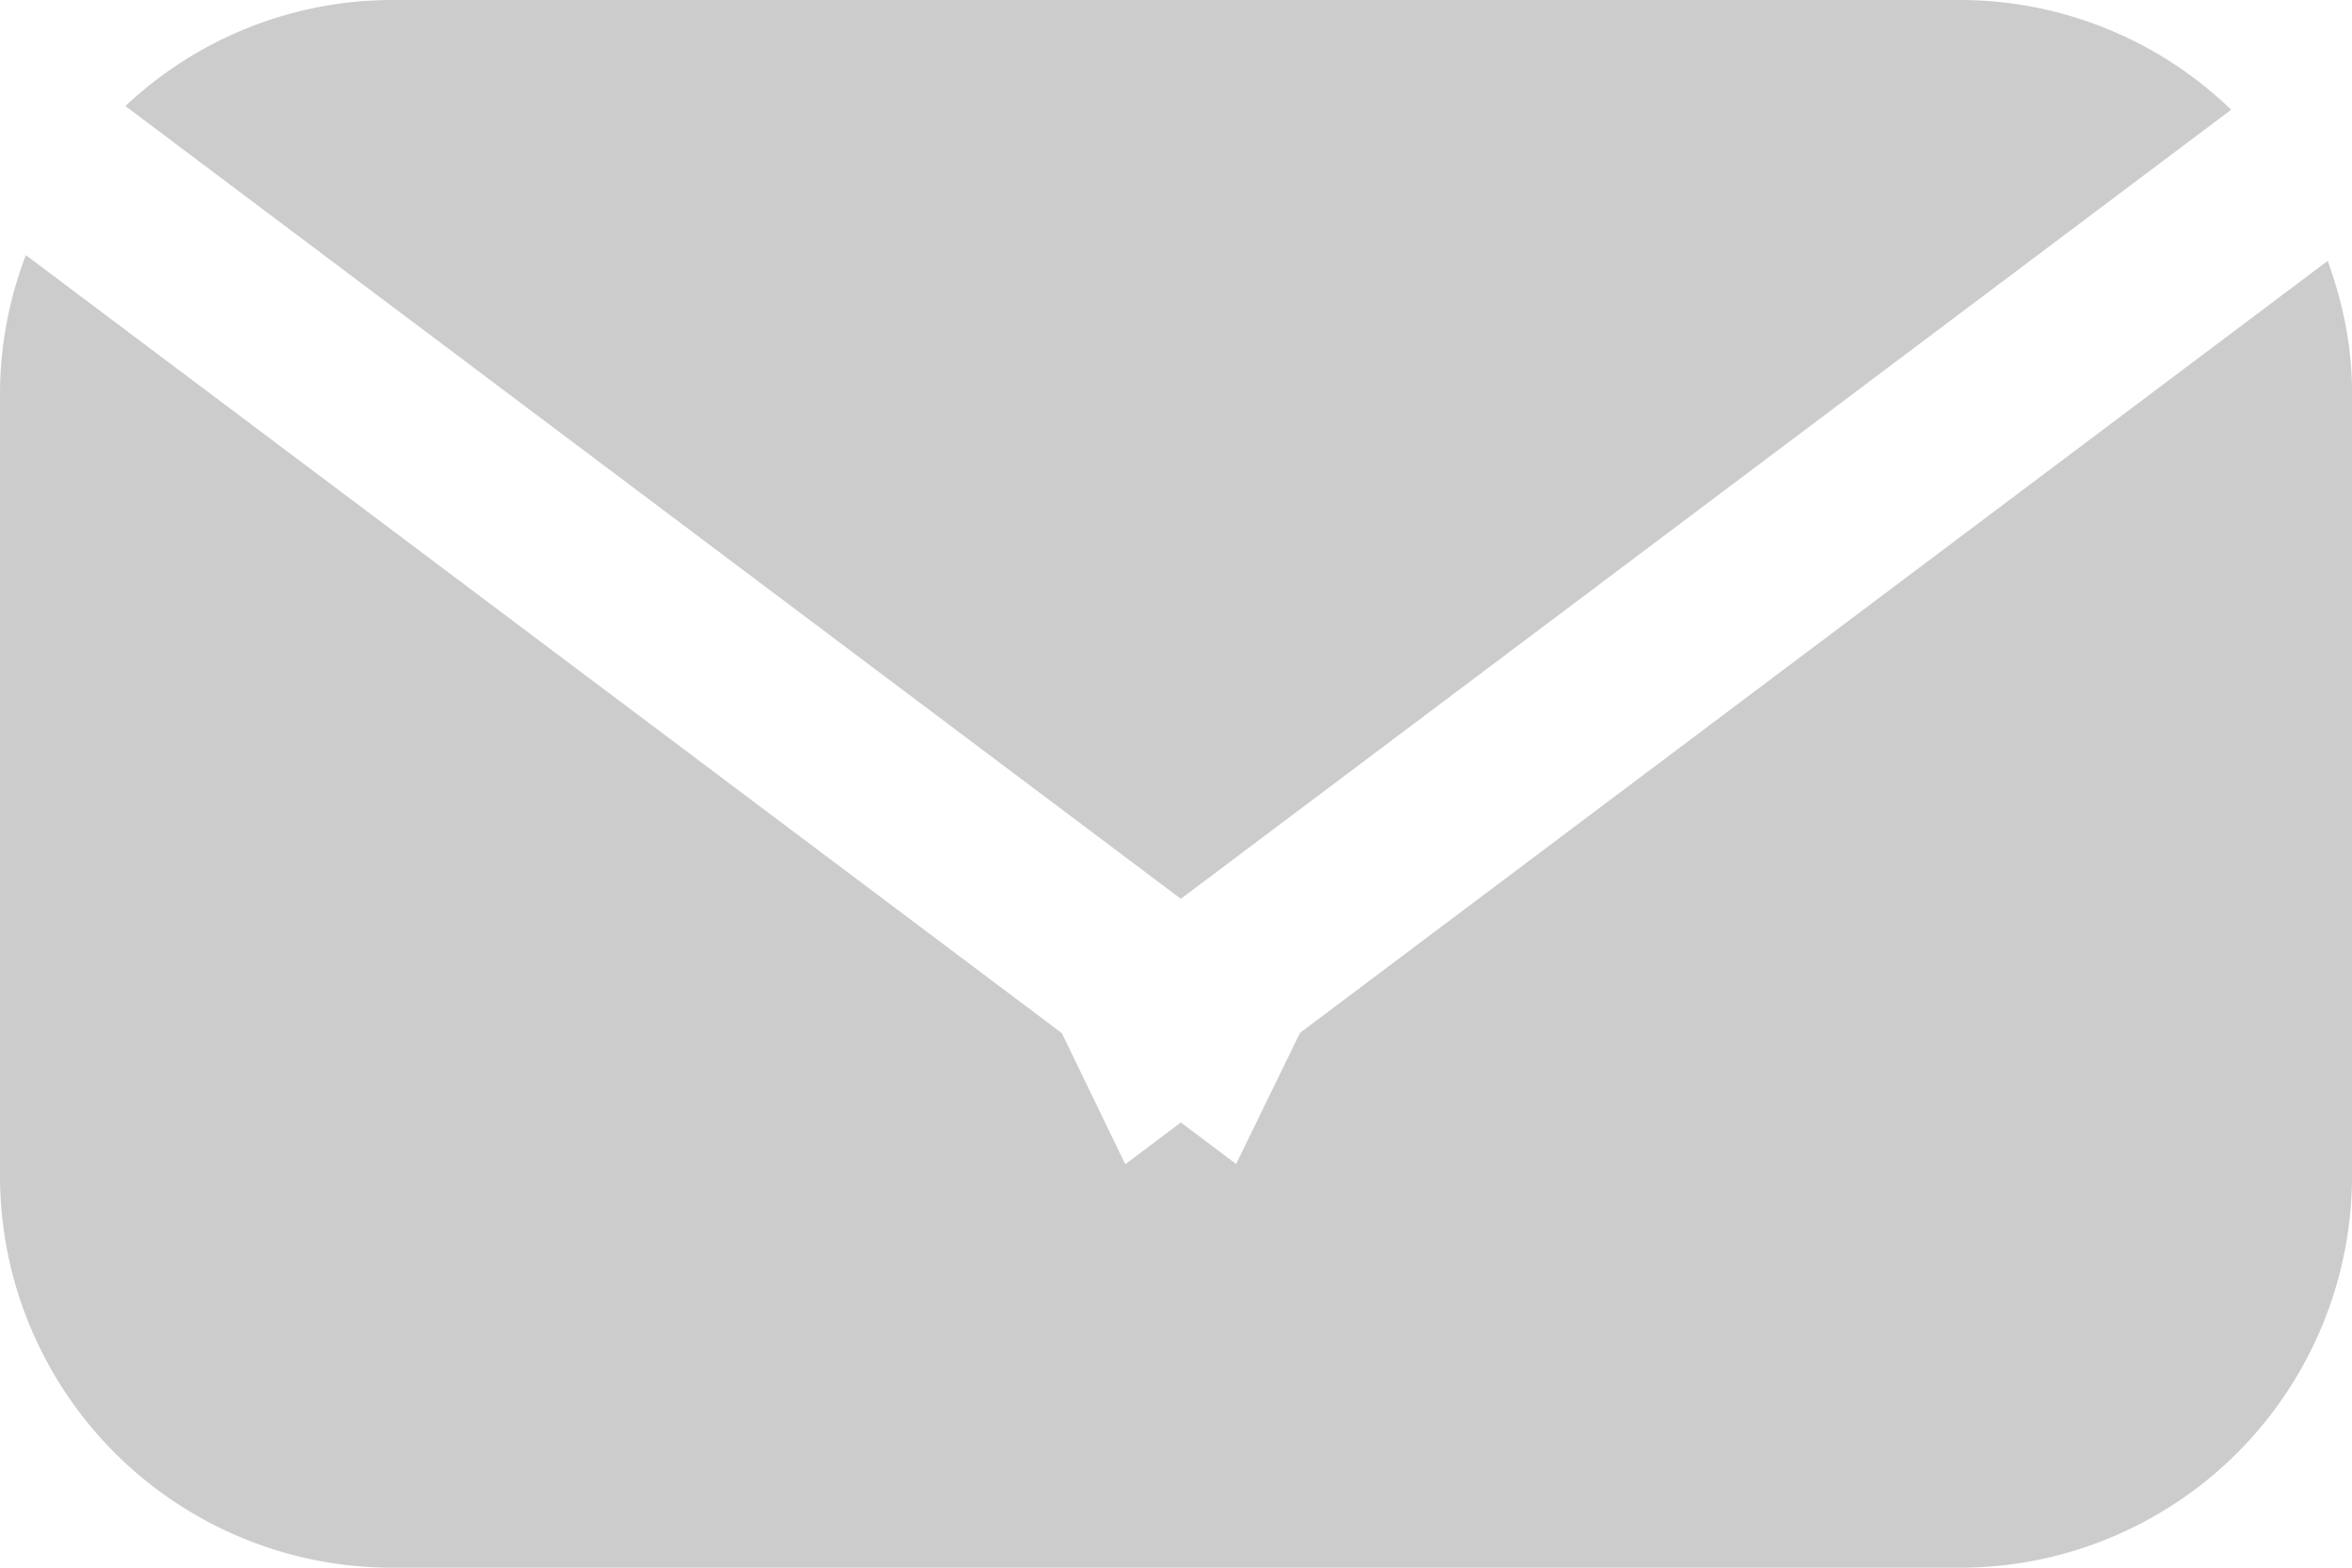 <svg xmlns="http://www.w3.org/2000/svg" width="18" height="12" viewBox="0 0 18 12"><g fill="#CCC"><path d="M9.037 6.88L17.075.84A2.986 2.986 0 0 0 15 0H3A2.98 2.98 0 0 0 .96.812L9.037 6.88z"/><path d="M9.948 7.908L9.46 8.91l-.423-.318-.425.32-.486-1.004L.198 1.953A2.983 2.983 0 0 0 0 3v6a3 3 0 0 0 3 3h12a3 3 0 0 0 3-3V3c0-.354-.072-.688-.186-1.003l-7.866 5.91z"/></g></svg>